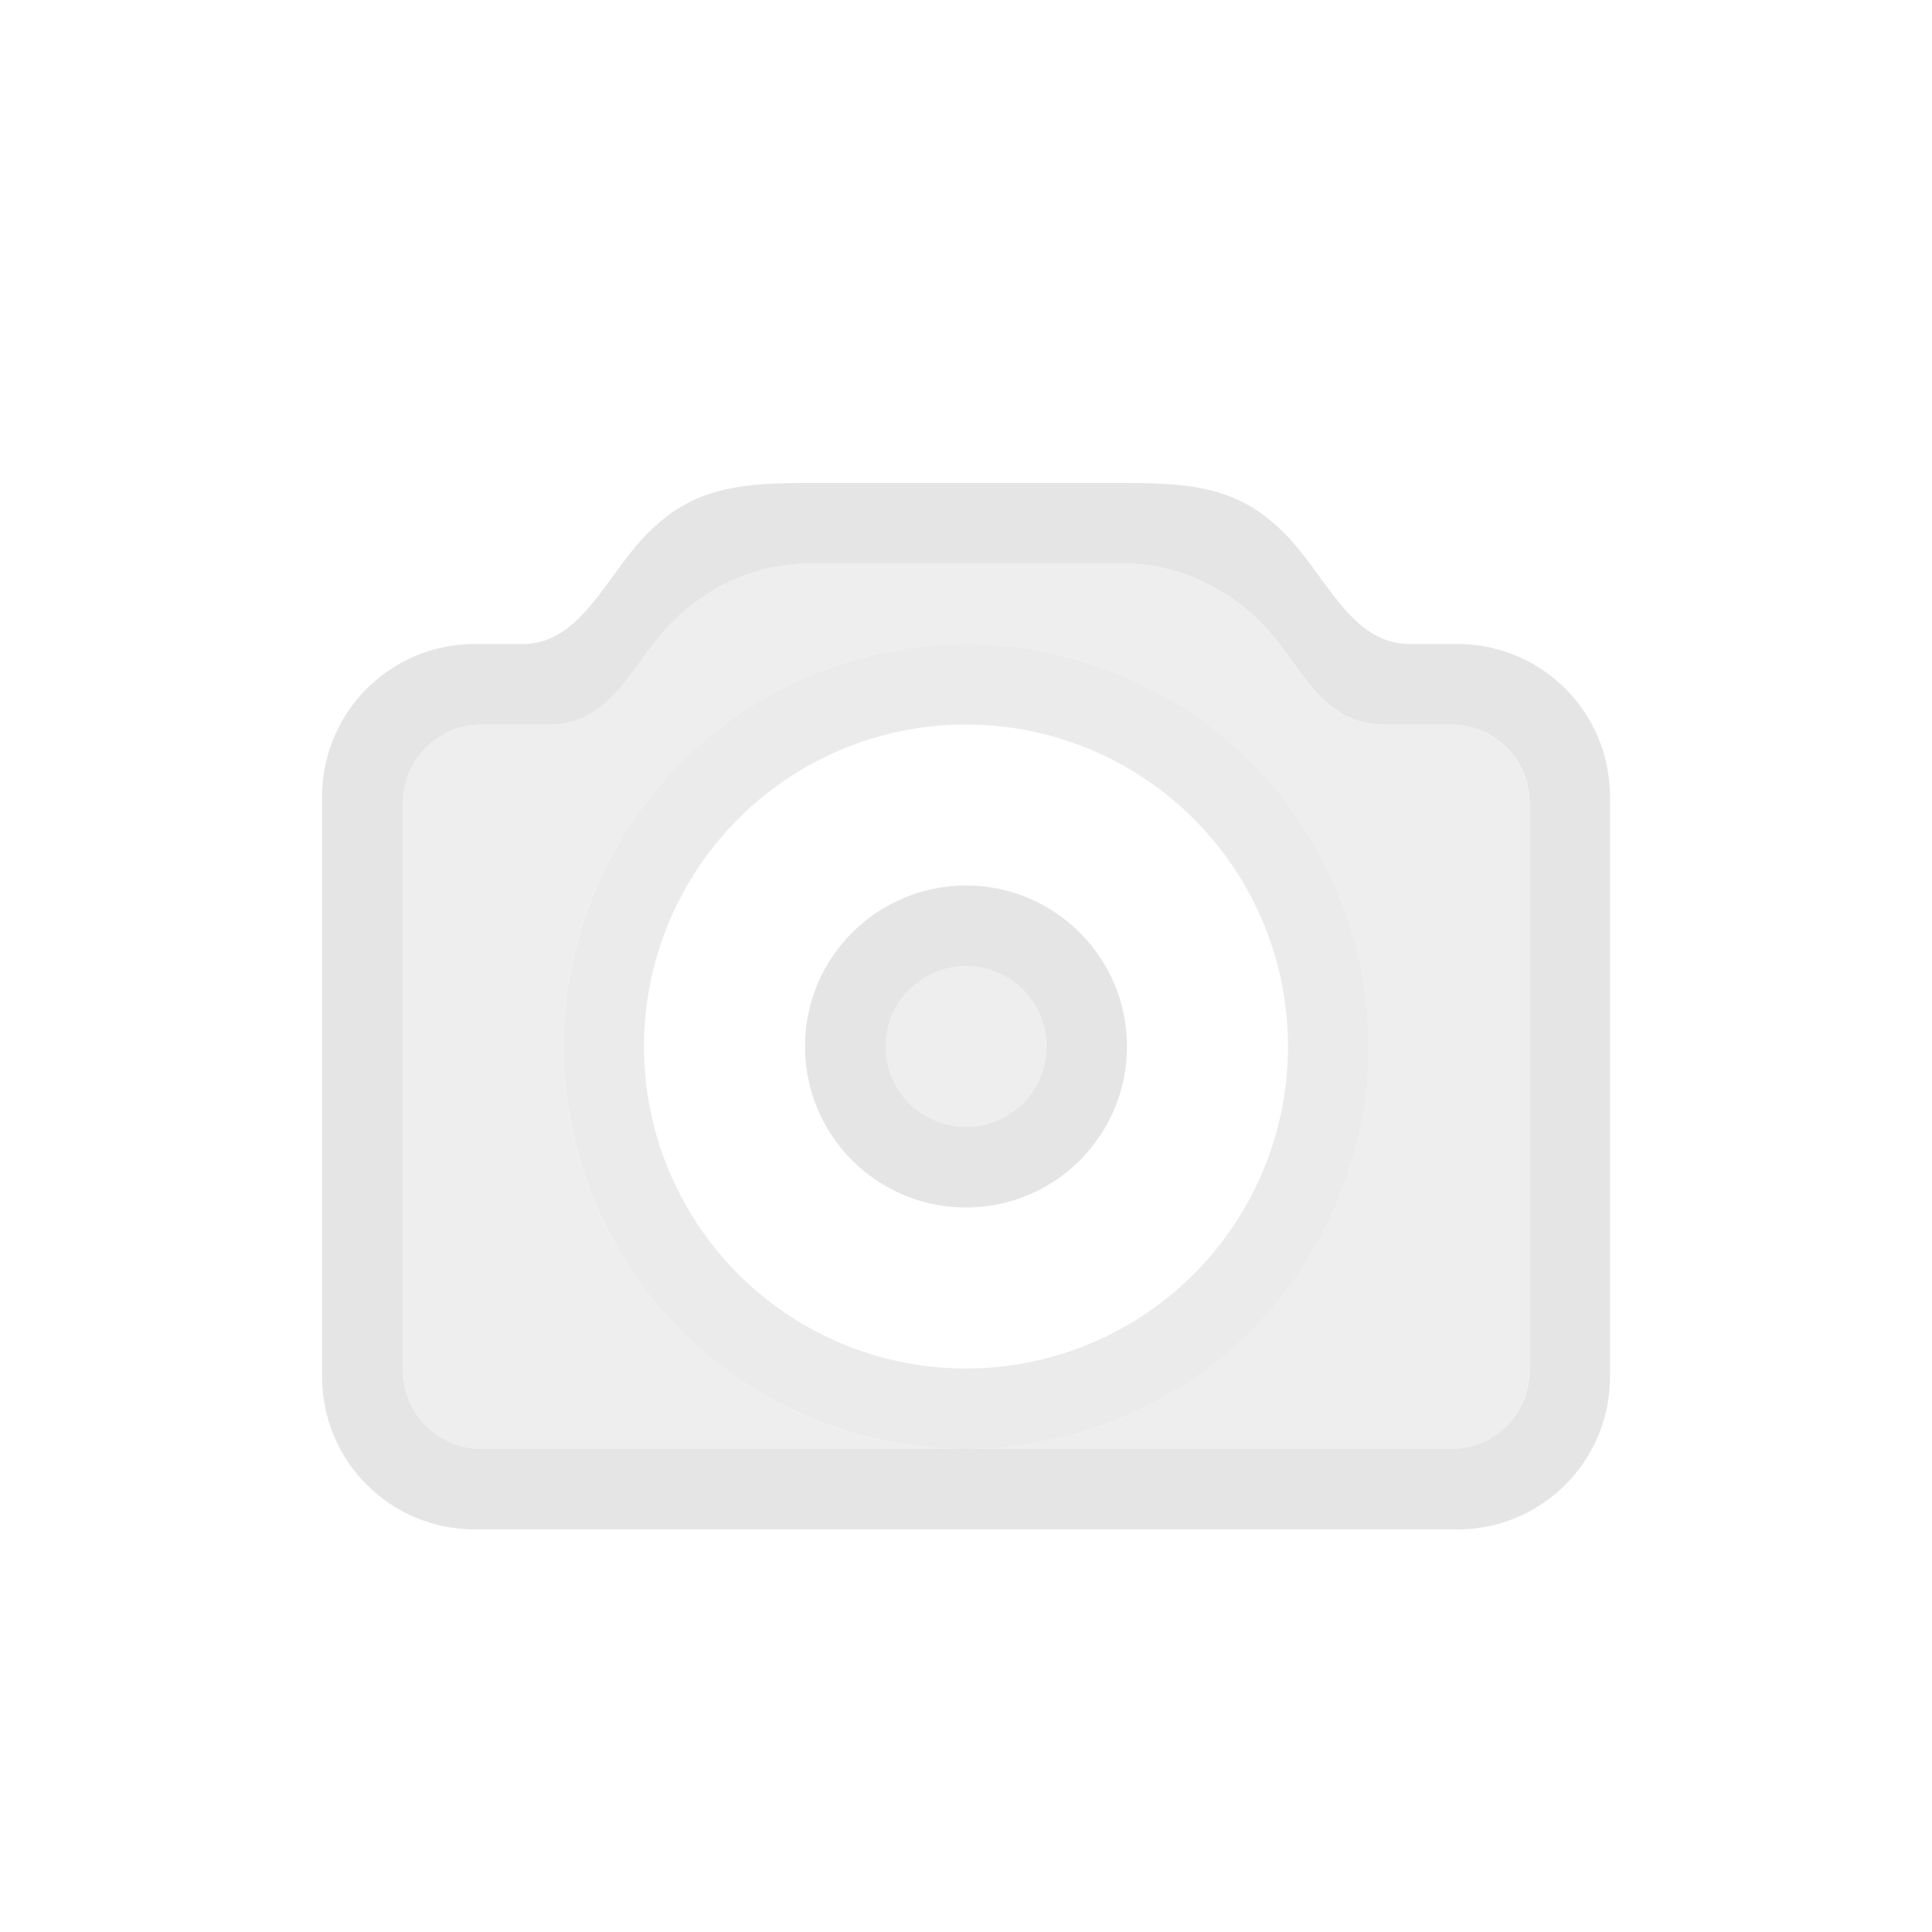 <svg width="24" height="24" version="1.1" viewBox="0 0 24 24" xmlns="http://www.w3.org/2000/svg">
 <defs>
  <style id="current-color-scheme" type="text/css">.ColorScheme-Text { color:#dedede; } .ColorScheme-Highlight { color:#5294e2; }</style>
 </defs>
 <g class="ColorScheme-Text" transform="translate(4 4)" fill="currentColor">
  <path d="m5.983 2c-0.89 0-1.41 0.097-1.934 0.621-0.524 0.524-0.826 1.379-1.556 1.379h-0.594c-1.052 0-1.898 0.847-1.898 1.898v7.203c0 1.052 0.847 1.898 1.898 1.898h12.203c1.052 0 1.898-0.847 1.898-1.898v-7.203c0-1.052-0.847-1.898-1.898-1.898h-0.594c-0.73 0-1.032-0.855-1.556-1.379-0.524-0.524-1.044-0.621-1.934-0.621zm0.047 1h3.941c0.57 0 1.197 0.239 1.688 0.73 0.491 0.491 0.732 1.27 1.53 1.27h0.834c0.542 0 0.978 0.437 0.978 0.978v7.043c0 0.542-0.437 0.978-0.978 0.978h-12.043c-0.542 0-0.978-0.437-0.978-0.978v-7.043c0-0.542 0.437-0.978 0.978-0.978h0.834c0.798 0 1.039-0.779 1.53-1.27 0.491-0.491 1.117-0.73 1.688-0.73zm1.97 4c-1.105 0-2 0.895-2 2 0 1.105 0.895 2 2 2 1.105 0 2-0.895 2-2 0-1.105-0.895-2-2-2zm0 1.001c0.552 0 0.999 0.447 0.999 0.999s-0.447 0.999-0.999 0.999-0.999-0.447-0.999-0.999 0.447-0.999 0.999-0.999z" opacity=".8"/>
  <path d="m6.029 3c-0.57 0-1.197 0.239-1.688 0.73-0.491 0.491-0.732 1.27-1.53 1.27h-0.834c-0.542 0-0.978 0.437-0.978 0.978v7.043c0 0.542 0.437 0.978 0.978 0.978h12.043c0.542 0 0.978-0.437 0.978-0.978v-7.043c0-0.542-0.437-0.978-0.978-0.978h-0.834c-0.798 0-1.039-0.779-1.53-1.27-0.491-0.491-1.117-0.73-1.688-0.73zm1.97 1c2.761-2e-7 5 2.239 5 5s-2.239 5-5 5-5-2.239-5-5 2.239-5 5-5zm0 4.001c-0.552 0-0.999 0.447-0.999 0.999s0.447 0.999 0.999 0.999 0.999-0.447 0.999-0.999-0.447-0.999-0.999-0.999z" opacity=".5"/>
  <path d="m8 4a5 5 0 0 0-5 5 5 5 0 0 0 5 5 5 5 0 0 0 5-5 5 5 0 0 0-5-5zm0 1a4 4 0 0 1 4 4 4 4 0 0 1-4 4 4 4 0 0 1-4-4 4 4 0 0 1 4-4z" opacity=".6"/>
 </g>
</svg>
